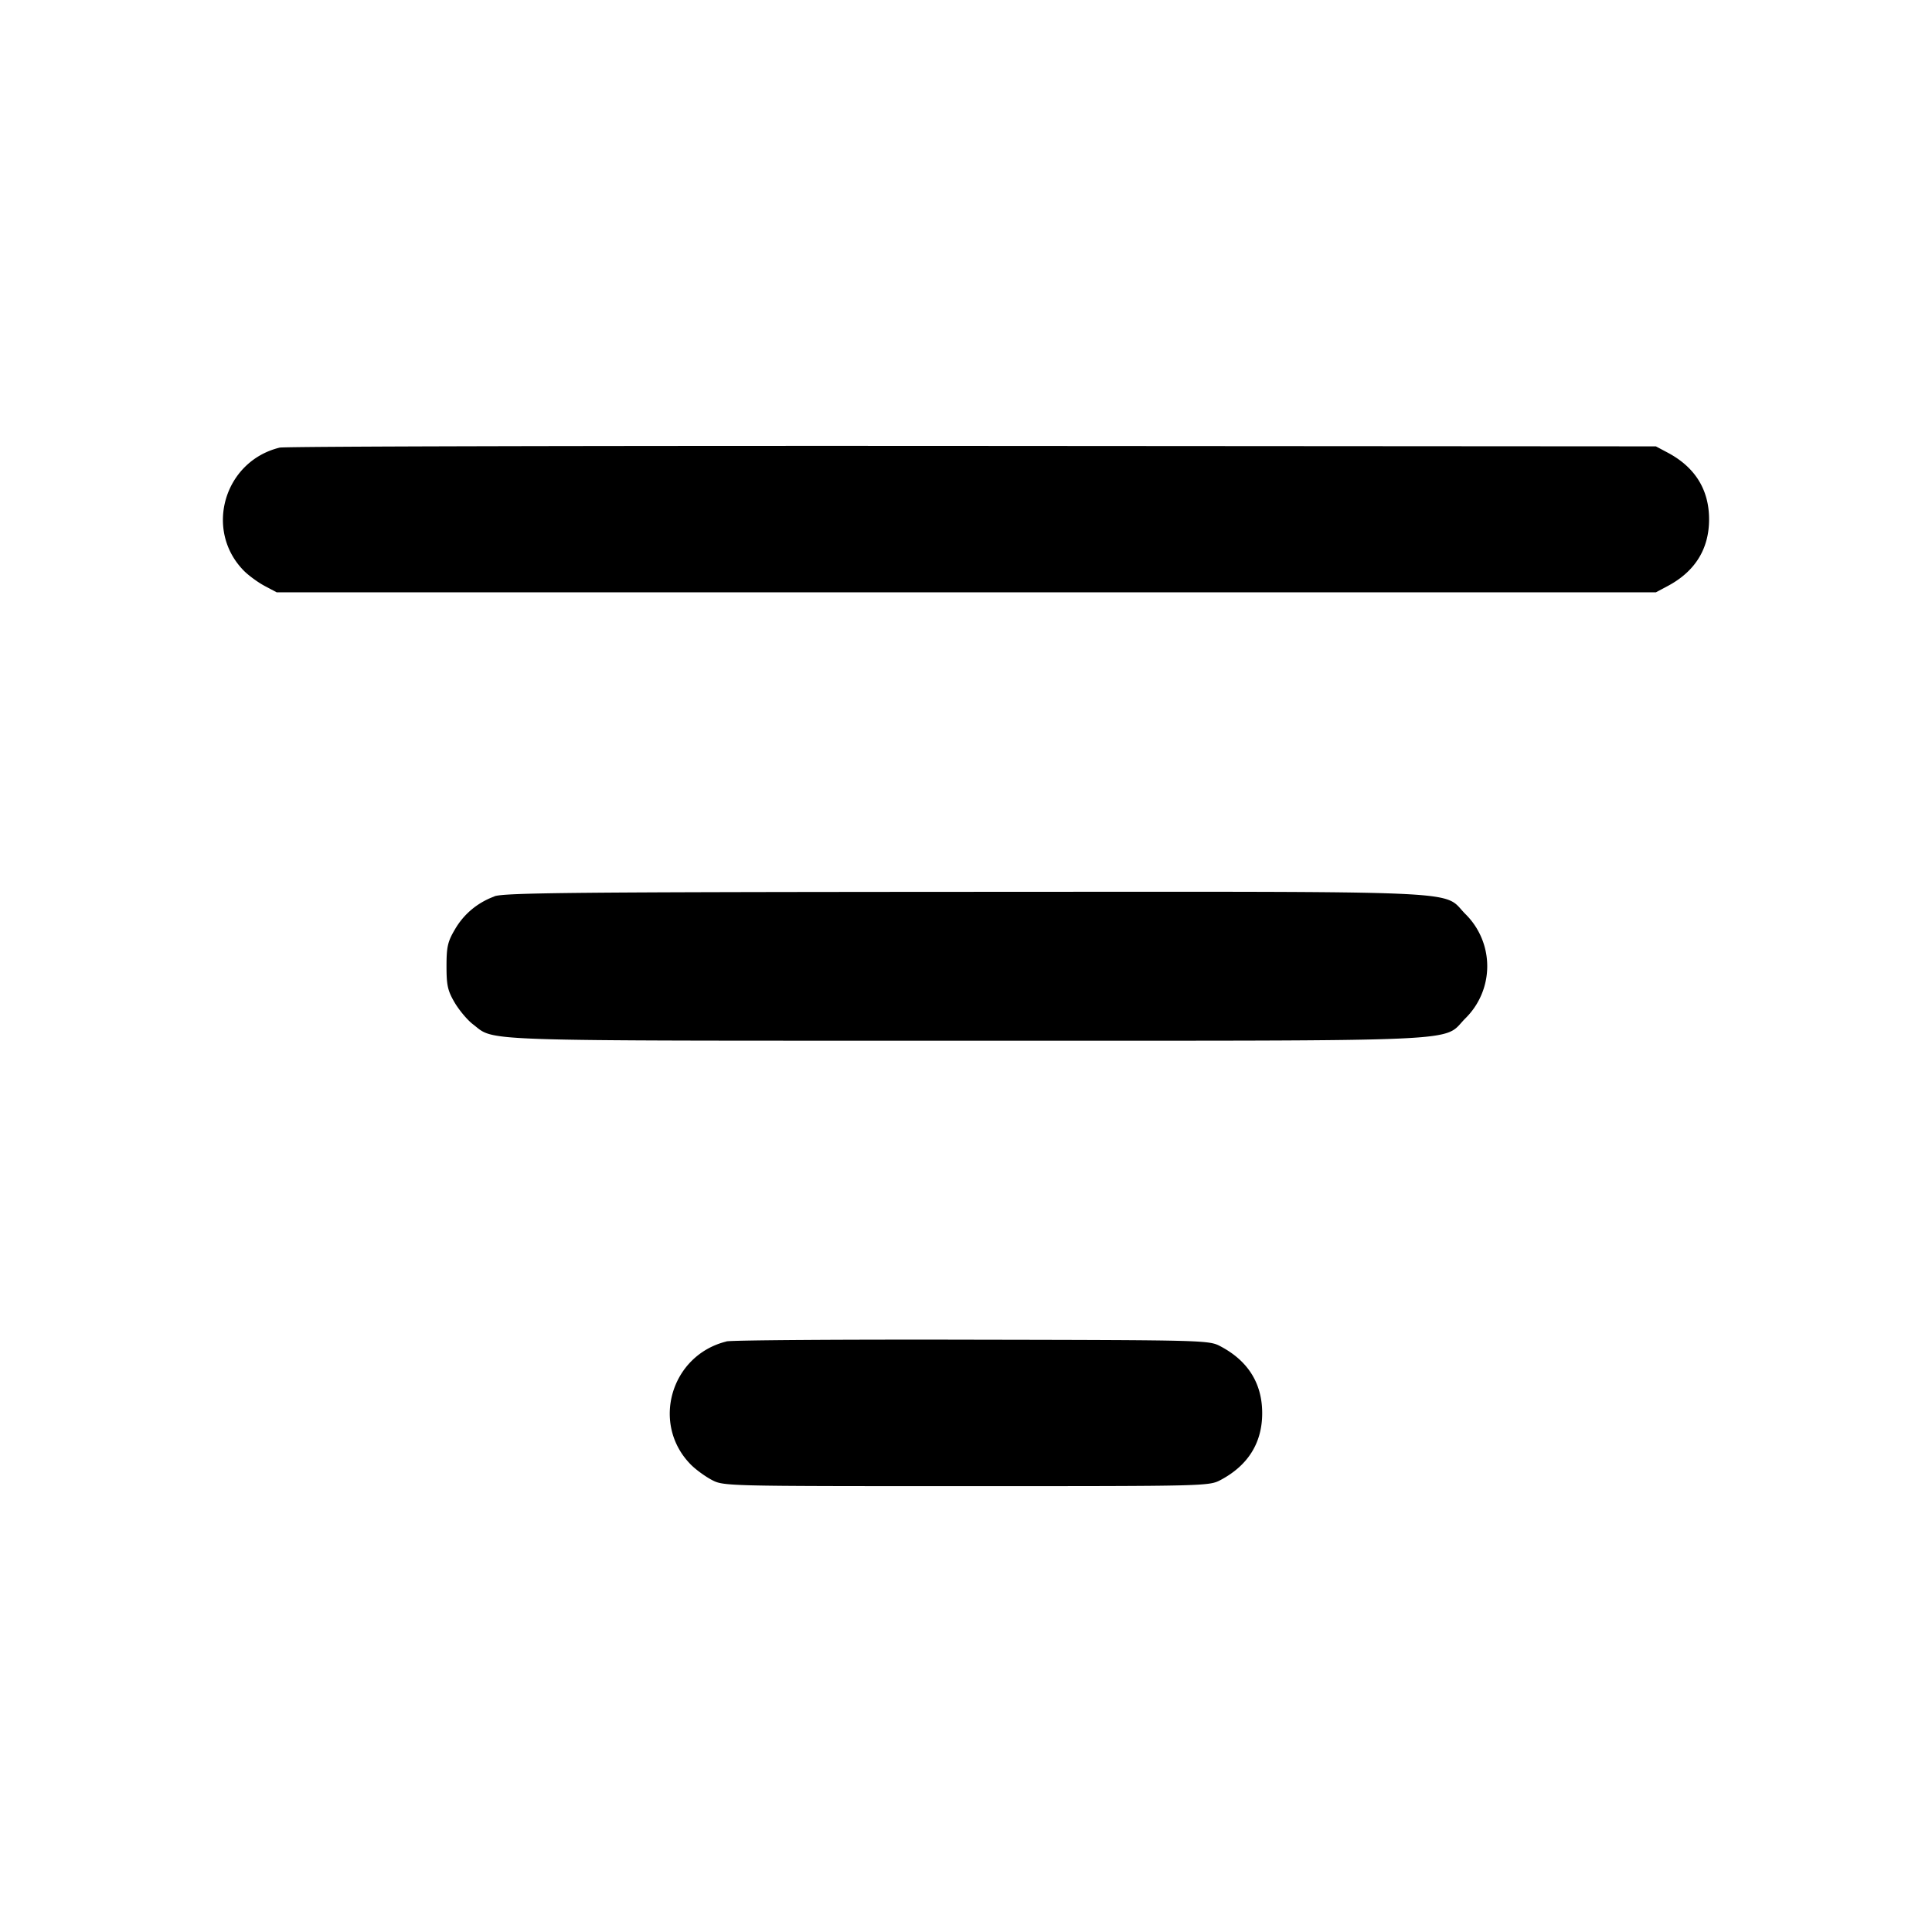 <svg xmlns="http://www.w3.org/2000/svg" width="26" height="26" fill="currentColor" class="sym sym-filter-lines-solid" viewBox="0 0 26 26">
  <path d="M3.763 6.024c-.752.184-1.02 1.118-.476 1.662.063.062.186.152.274.199l.162.086h18.562l.161-.086c.367-.196.554-.5.554-.896 0-.397-.187-.7-.554-.896l-.162-.086-9.2-.006c-5.06-.003-9.255.006-9.321.023m2.89 6.04c-.23.084-.415.242-.531.444l-.003.005c-.095.161-.11.234-.11.49s.015.328.11.49c.061.103.171.234.244.29.309.235-.078.222 6.64.222 6.92 0 6.395.023 6.717-.3a.985.985 0 0 0 0-1.405c-.322-.325.205-.3-6.733-.298-5.256.003-6.2.012-6.333.06zm3.123 5.989c-.753.186-1.019 1.117-.475 1.661.063.063.186.153.274.2.162.086.162.086 3.429.086s3.267 0 3.428-.086c.367-.197.554-.5.554-.896 0-.397-.187-.7-.554-.896-.161-.087-.17-.087-3.349-.093-1.752-.004-3.24.006-3.307.023"/>
</svg>